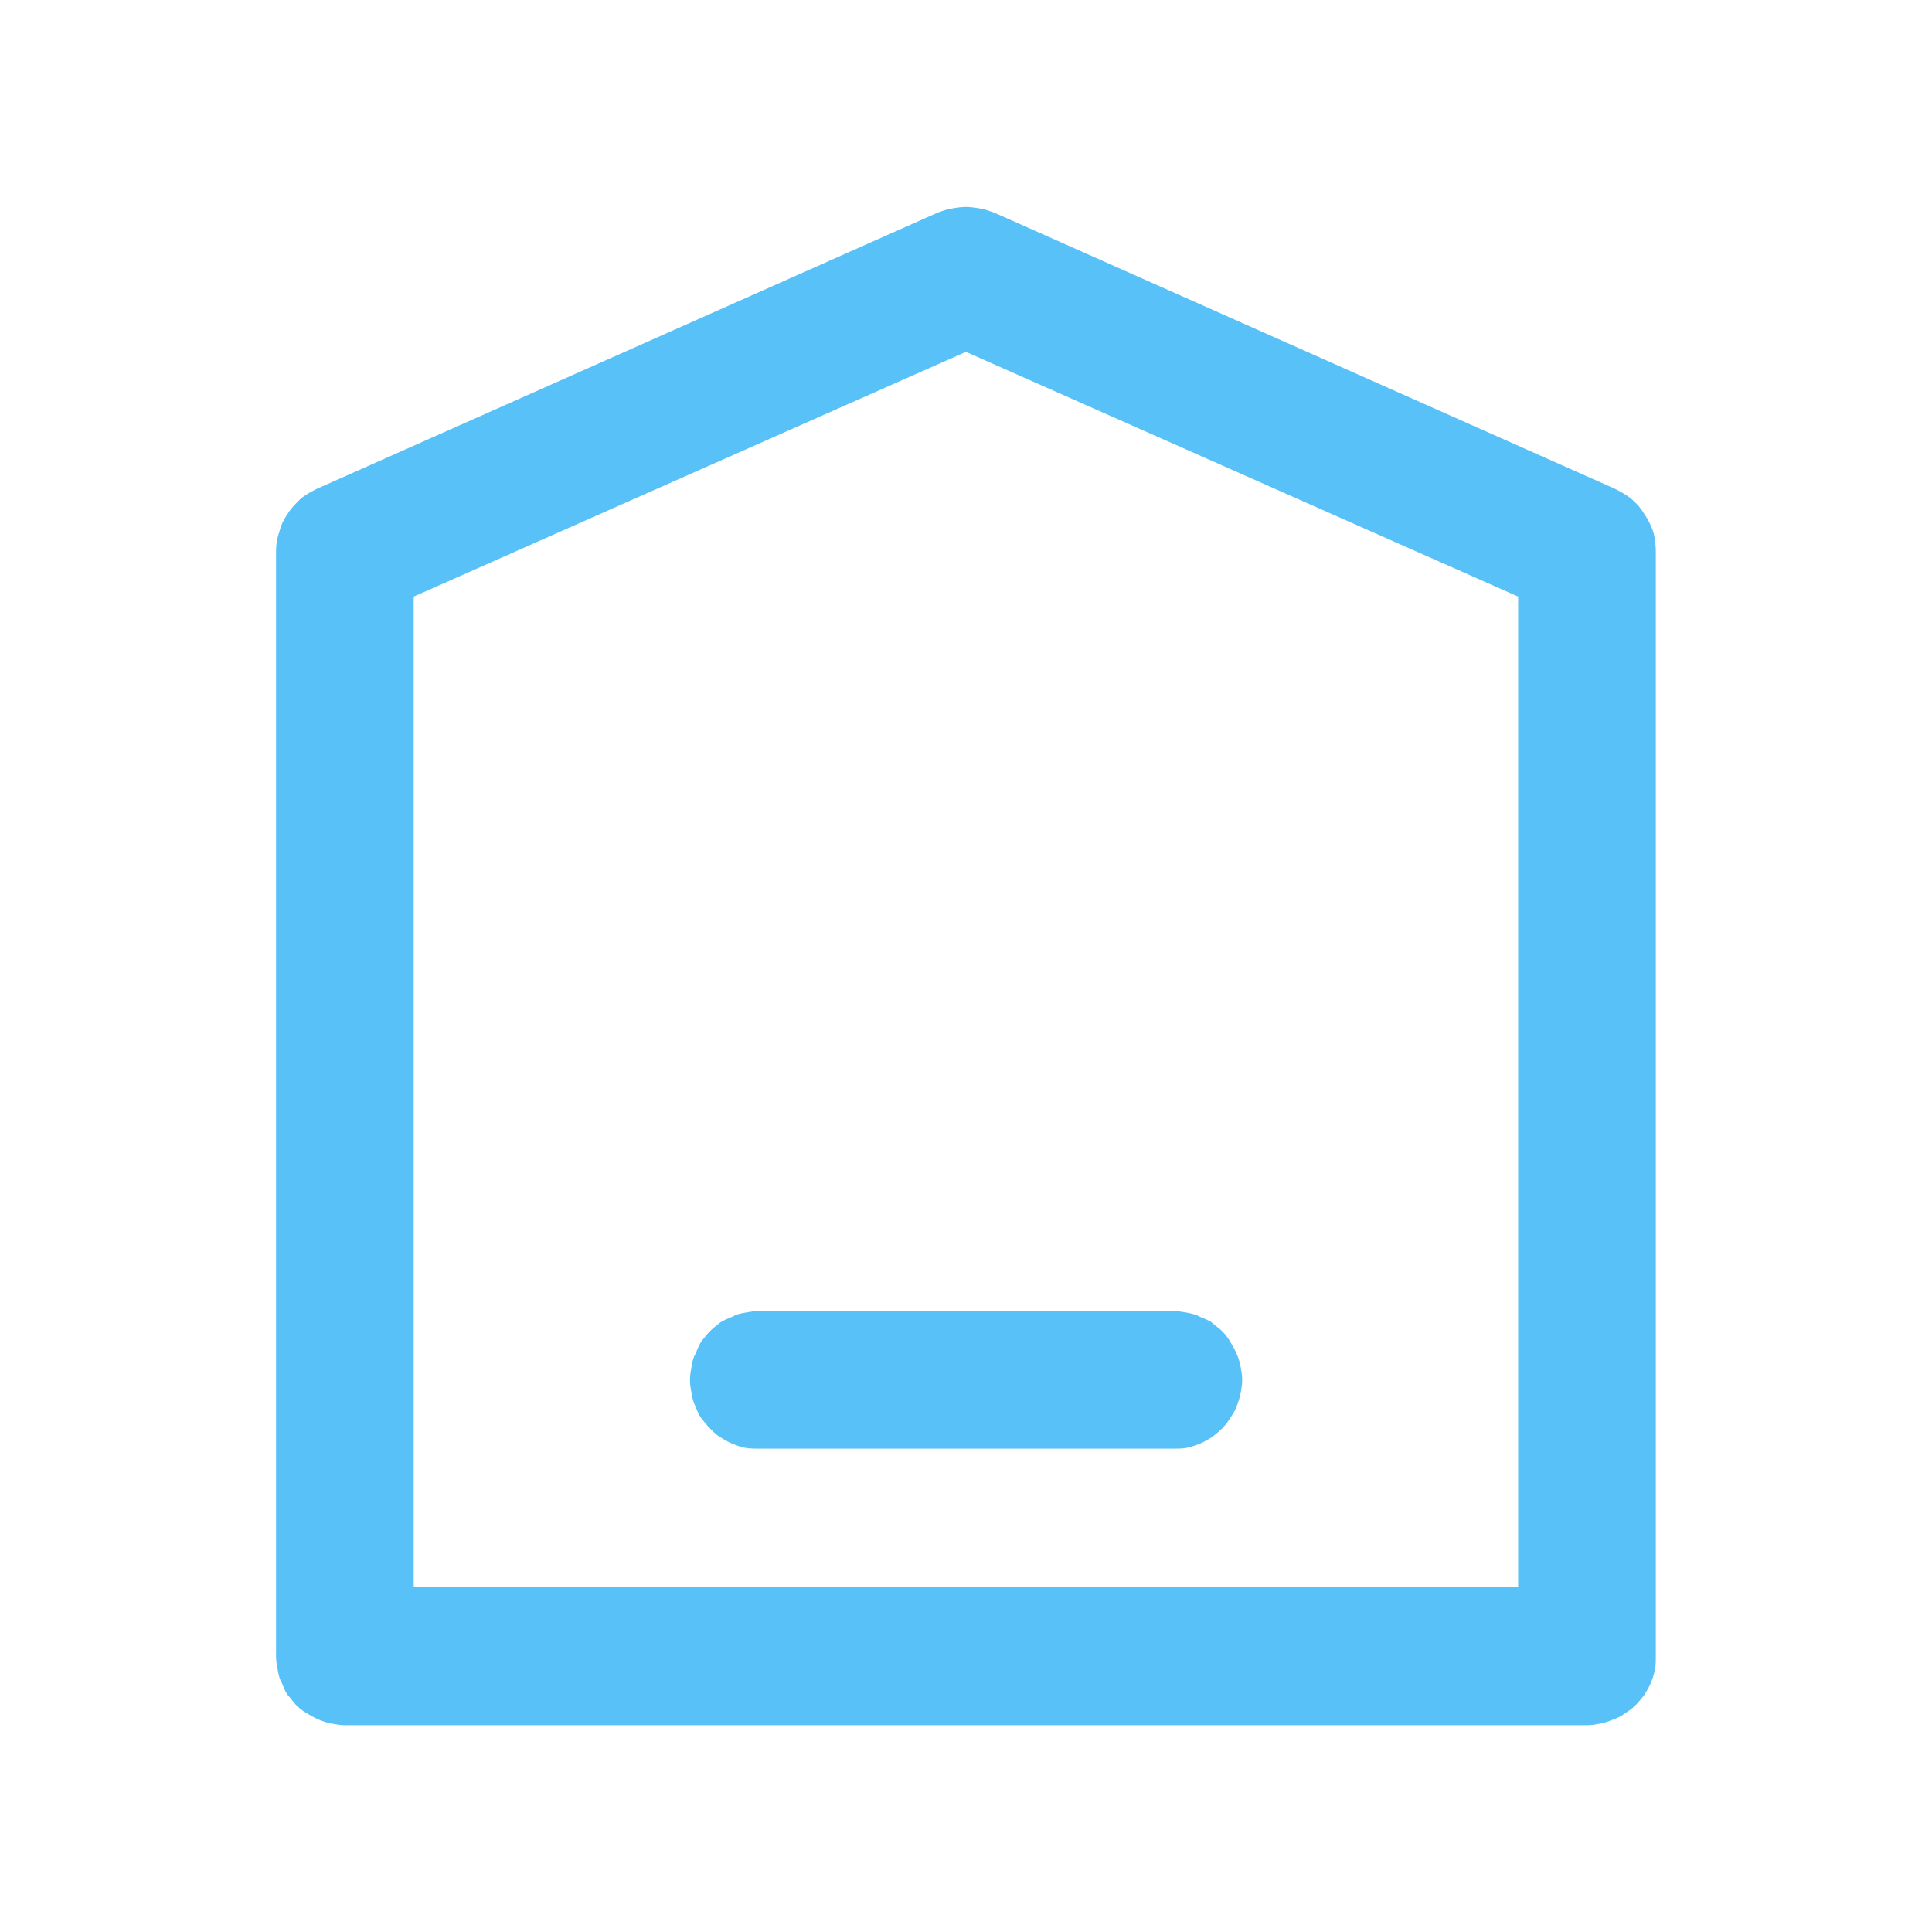 <?xml version="1.0" standalone="no"?><!DOCTYPE svg PUBLIC "-//W3C//DTD SVG 1.1//EN" "http://www.w3.org/Graphics/SVG/1.1/DTD/svg11.dtd"><svg t="1688098875033" class="icon" viewBox="0 0 1024 1024" version="1.1" xmlns="http://www.w3.org/2000/svg" p-id="841" xmlns:xlink="http://www.w3.org/1999/xlink" width="200" height="200"><path d="M146.304 877.696V292.736c0-3.84 0.427-7.253 1.707-10.667 0.853-3.413 2.133-6.4 4.267-9.387 1.707-2.987 4.267-5.547 6.827-8.107 2.56-2.133 5.547-3.84 8.96-5.547l328.96-146.347c2.56-0.853 4.693-1.707 7.253-2.133 2.56-0.427 5.12-0.853 7.68-0.853s5.12 0.427 7.68 0.853 4.693 1.28 7.253 2.133l328.96 146.347c3.413 1.707 6.4 3.413 8.96 5.547 2.987 2.56 5.12 5.12 6.827 8.107 2.133 2.987 3.413 5.973 4.693 9.387 0.853 3.413 1.28 6.827 1.28 10.667v584.96c0 2.56 0 4.693-0.427 7.253-0.427 2.133-1.28 4.693-2.133 6.827-0.853 2.133-2.133 4.267-3.413 6.4-1.28 1.707-2.987 3.84-4.693 5.547-1.707 1.707-3.413 2.987-5.547 4.267a22.613 22.613 0 0 1-6.4 3.413c-2.133 0.853-4.267 1.707-6.827 2.133-2.133 0.427-4.693 0.853-6.827 0.853H182.997c-2.56 0-4.693-0.427-7.253-0.853a32 32 0 0 1-6.827-2.133c-2.133-0.853-4.267-2.133-6.4-3.413a27.392 27.392 0 0 1-5.547-4.267c-1.707-1.707-2.987-3.84-4.693-5.547-1.28-2.133-2.133-4.267-2.987-6.4-1.28-2.133-1.707-4.693-2.133-6.827-0.427-2.56-0.853-4.693-0.853-7.253z m658.347-36.693v-524.8l-292.693-129.707-292.693 129.707v524.8z" p-id="842" fill="#58c1f8"></path><path d="M402.389 694.869c-2.56 0-4.693 0.427-7.253 0.853-2.56 0.427-4.693 0.853-6.827 2.133-2.133 0.853-4.267 1.707-6.4 2.987-2.133 1.707-3.84 2.987-5.547 4.693-1.707 1.707-2.987 3.413-4.693 5.547-1.28 2.133-2.133 4.267-2.987 6.4-1.28 2.133-1.707 4.267-2.133 6.827-0.427 2.56-0.853 4.693-0.853 7.253 0 2.133 0.427 4.693 0.853 6.827 0.427 2.56 0.853 4.693 2.133 7.253 0.853 2.133 1.707 4.267 2.987 5.973 1.707 2.133 2.987 3.84 4.693 5.547 1.707 1.707 3.413 3.413 5.547 4.693s4.267 2.56 6.4 3.413c2.133 0.853 4.267 1.707 6.827 2.133 2.56 0.427 4.693 0.427 7.253 0.427h219.307c2.56 0 4.693 0 7.253-0.427 2.133-0.427 4.693-1.28 6.827-2.133 2.133-0.853 4.267-2.133 6.4-3.413 1.707-1.28 3.84-2.987 5.547-4.693 1.707-1.707 2.987-3.413 4.267-5.547 1.28-1.707 2.56-3.84 3.413-5.973 0.853-2.56 1.707-4.693 2.133-7.253 0.427-2.133 0.853-4.693 0.853-6.827 0-2.56-0.427-4.693-0.853-7.253a32 32 0 0 0-2.133-6.827c-0.853-2.133-2.133-4.267-3.413-6.4a27.392 27.392 0 0 0-4.267-5.547c-1.707-1.707-3.84-2.987-5.547-4.693-2.133-1.28-4.267-2.133-6.4-2.987-2.133-1.28-4.693-1.707-6.827-2.133-2.56-0.427-4.693-0.853-7.253-0.853h-219.307z" p-id="843" fill="#58c1f8"></path></svg>